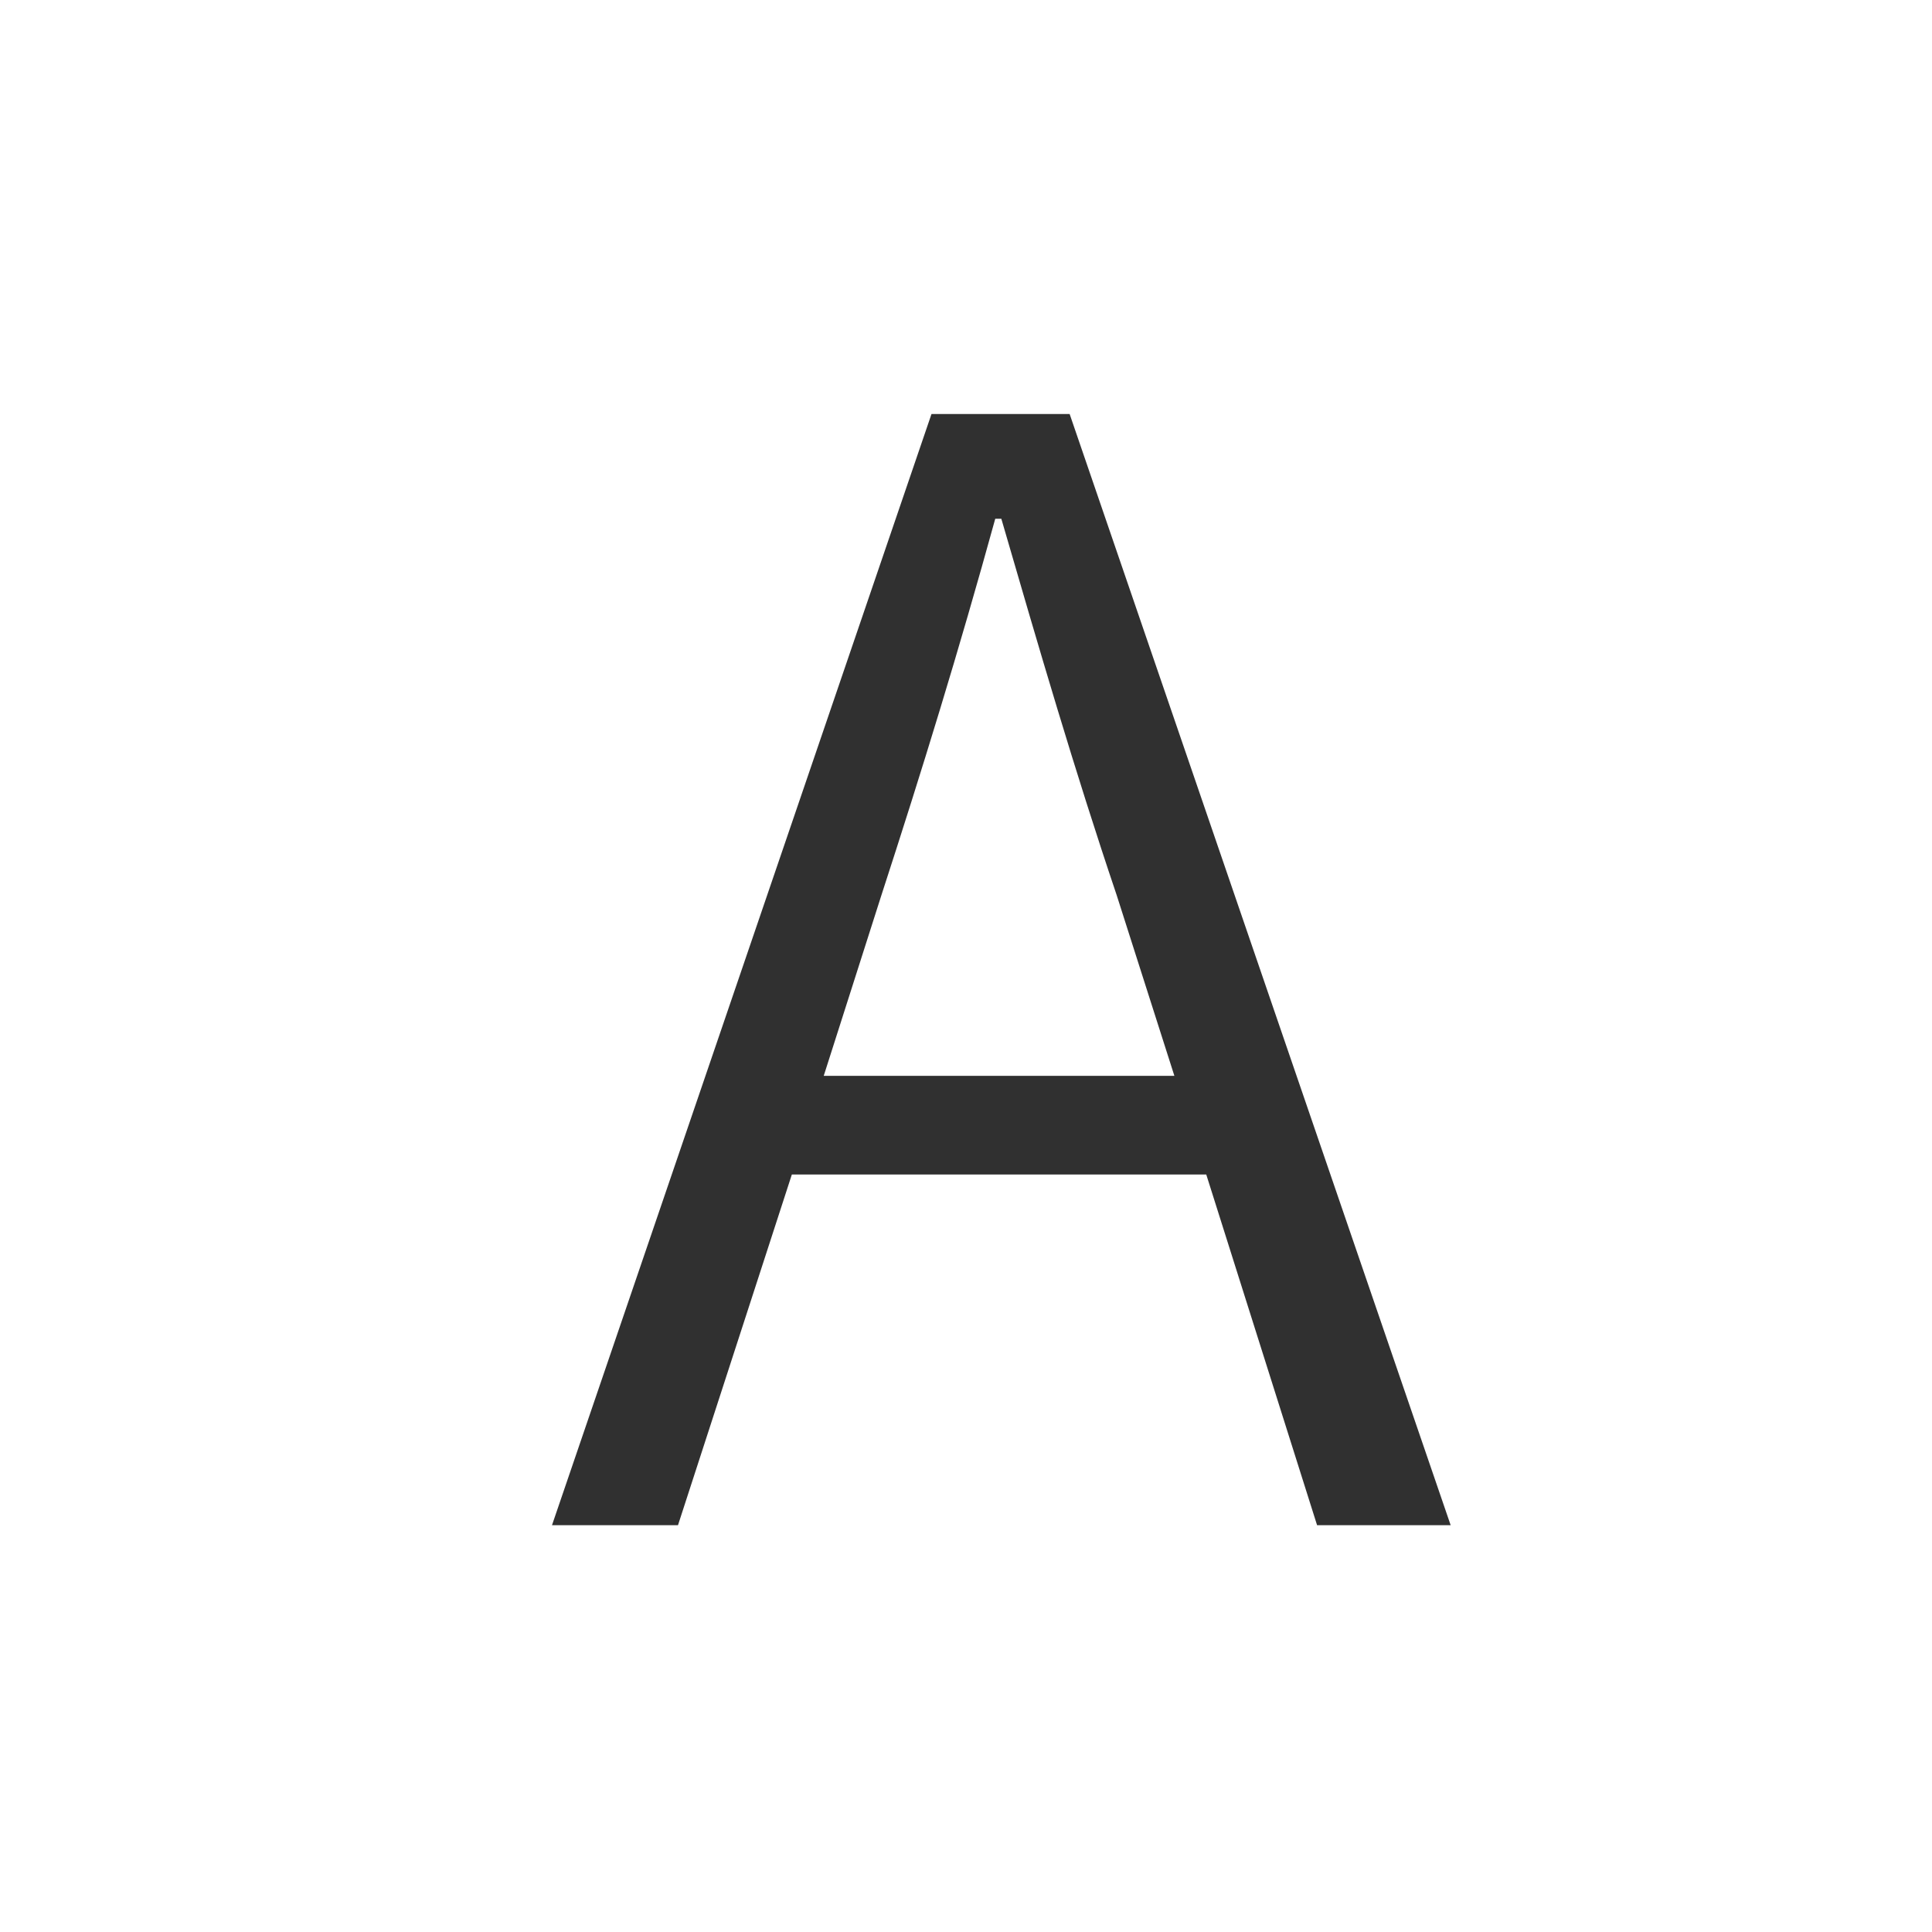 <?xml version="1.0" encoding="UTF-8"?>
<svg width="14px" height="14px" viewBox="0 0 14 14" version="1.1" xmlns="http://www.w3.org/2000/svg" xmlns:xlink="http://www.w3.org/1999/xlink">
    <!-- Generator: Sketch 56.2 (81672) - https://sketch.com -->
    <title>A _small</title>
    <desc>Created with Sketch.</desc>
    <g id="page" stroke="none" stroke-width="1" fill="none" fill-rule="evenodd">
        <g id="7-字号调整" transform="translate(-70, -157)" fill="#303030" fill-rule="nonzero">
            <g id="A-3" transform="translate(70, 157)">
                <path d="M5.969,7.796 L8.51,7.796 L8.092,6.487 C7.784,5.574 7.531,4.705 7.256,3.759 L7.212,3.759 C6.948,4.716 6.684,5.574 6.387,6.487 L5.969,7.796 Z M9.544,11.052 L8.741,8.511 L5.738,8.511 L4.913,11.052 L4,11.052 L6.75,3 L7.751,3 L10.512,11.052 L9.544,11.052 Z" id="A"></path>
            </g>
        </g>
    </g>
</svg>